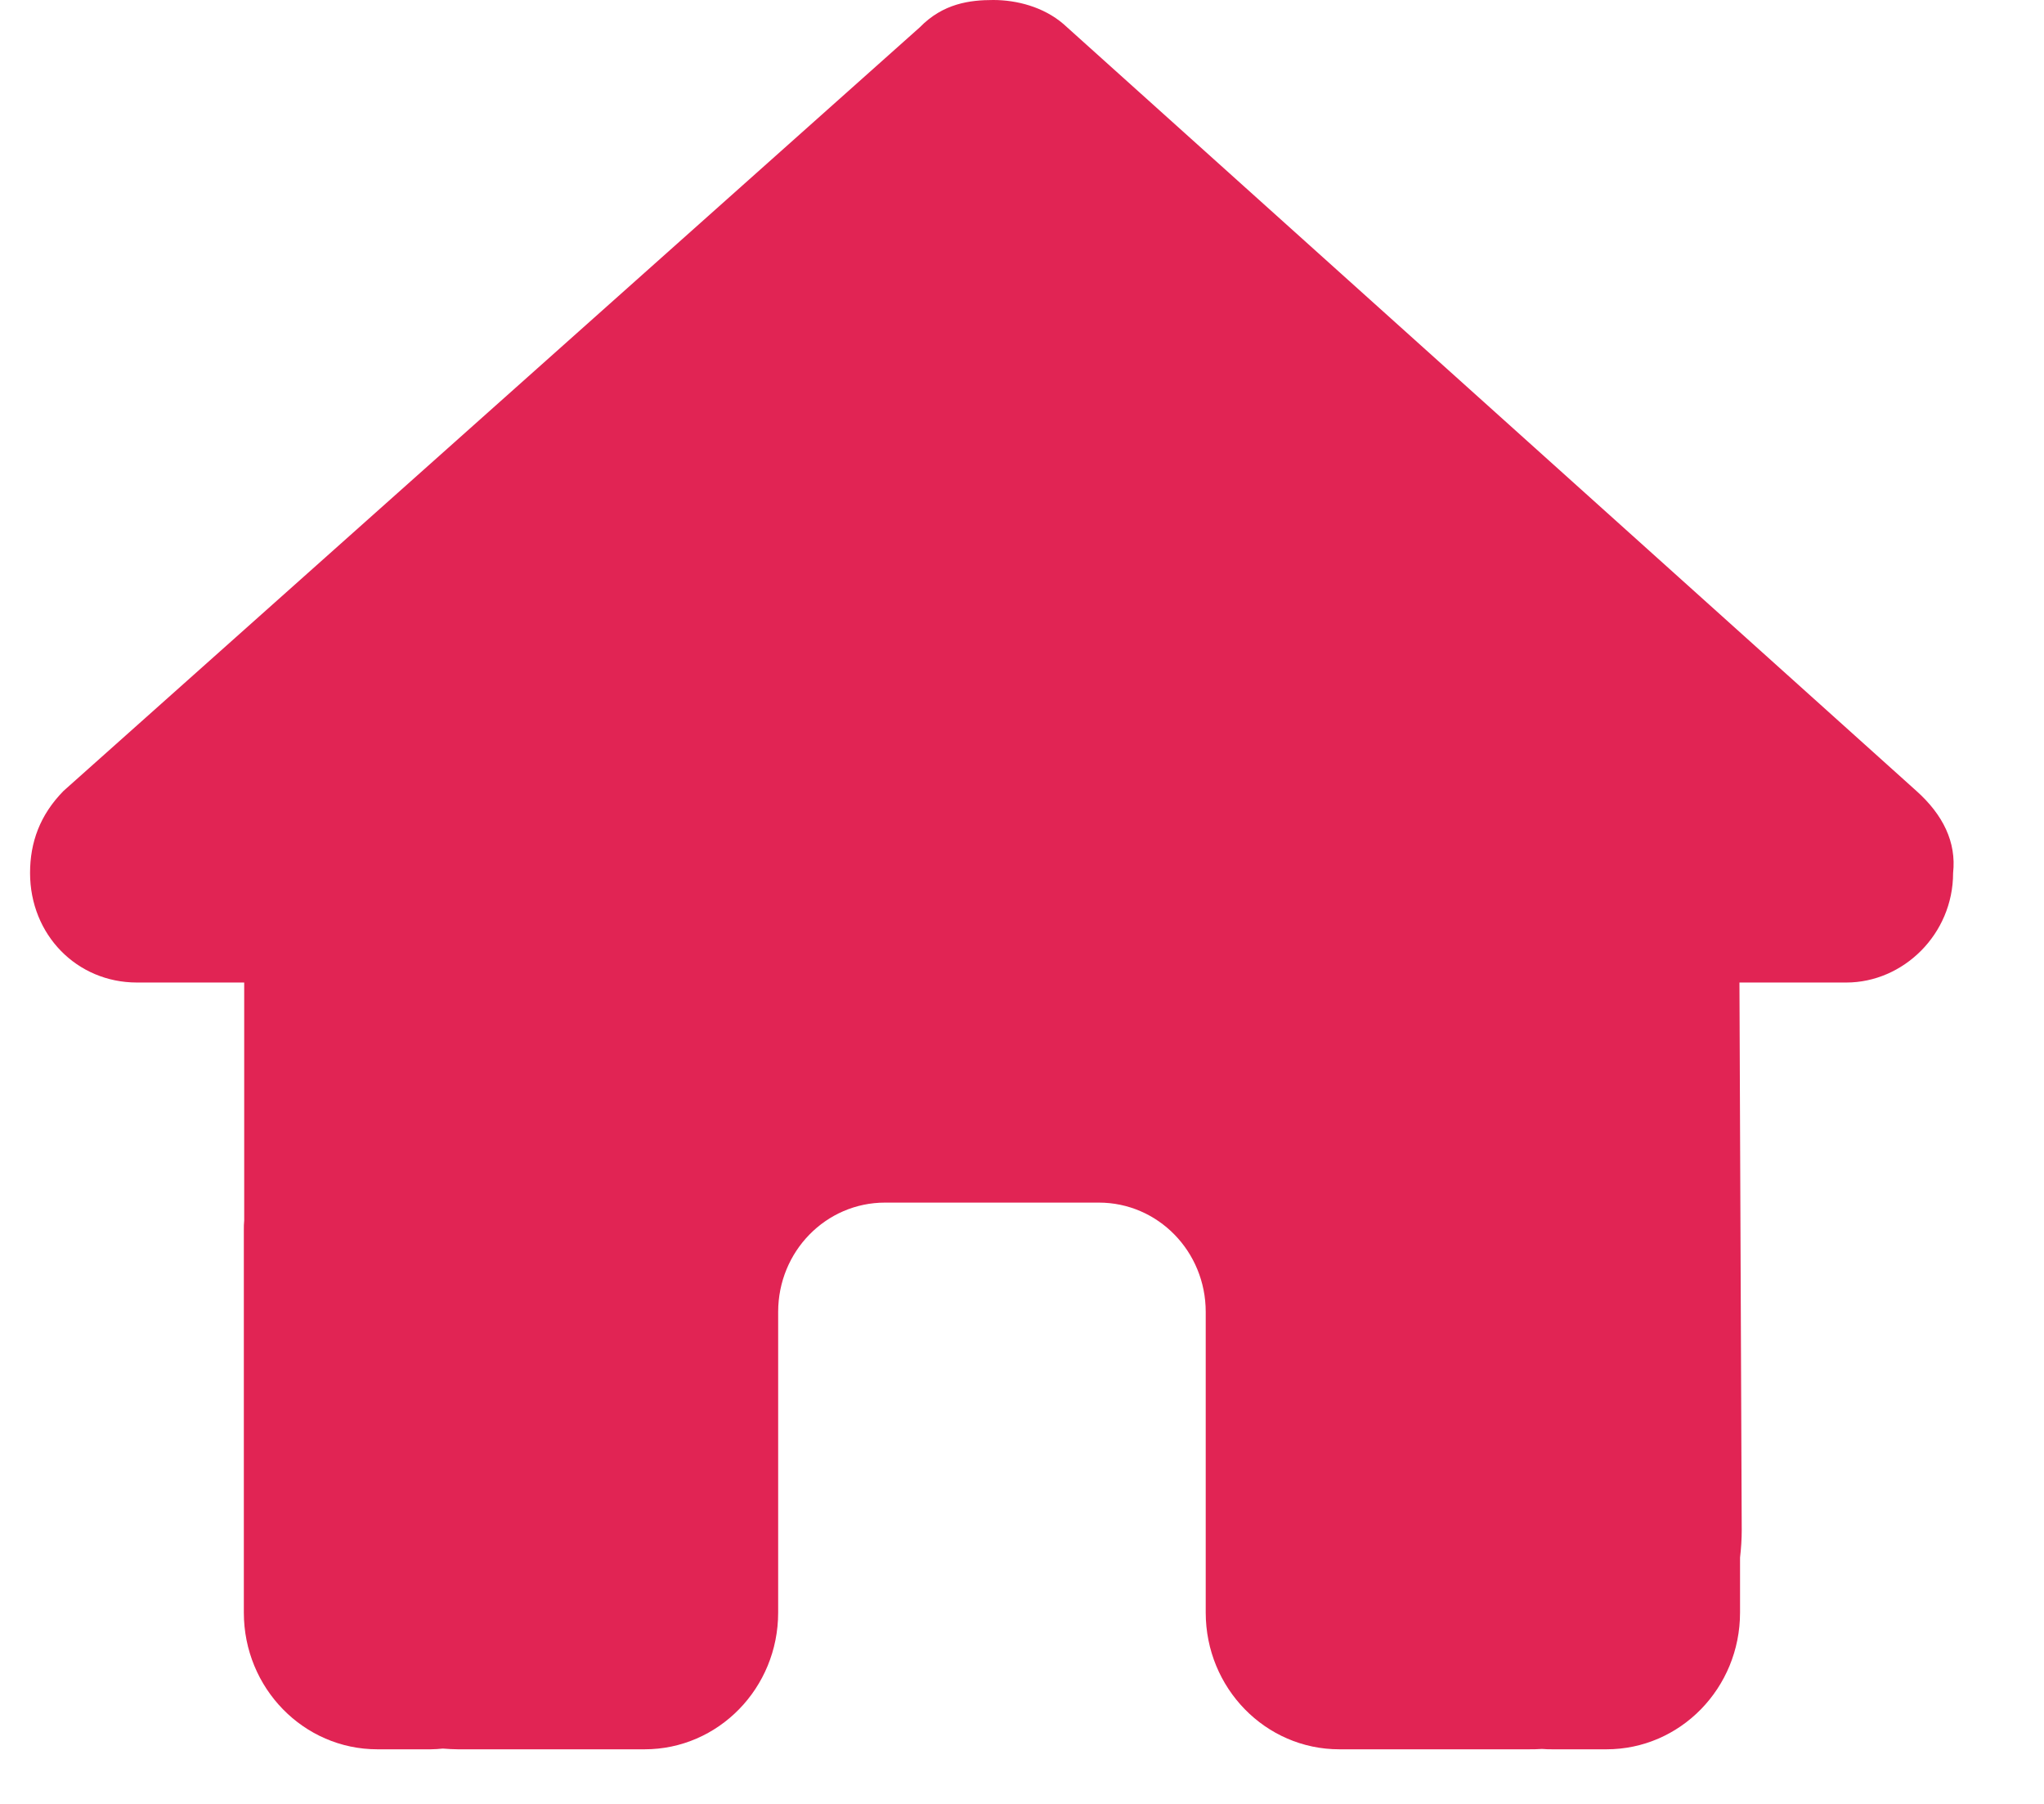 <svg width="17" height="15" viewBox="0 0 17 15" fill="none" xmlns="http://www.w3.org/2000/svg">
<path d="M16.244 7.259C16.244 7.77 15.828 8.17 15.356 8.17H14.467L14.486 12.722C14.486 12.798 14.481 12.875 14.472 12.952V13.409C14.472 14.037 13.975 14.546 13.361 14.546H12.917C12.886 14.546 12.856 14.546 12.825 14.543C12.786 14.546 12.747 14.546 12.708 14.546H11.806H11.139C10.525 14.546 10.028 14.037 10.028 13.409V12.727V10.909C10.028 10.406 9.631 10 9.139 10H7.361C6.869 10 6.472 10.406 6.472 10.909V12.727V13.409C6.472 14.037 5.975 14.546 5.361 14.546H4.694H3.808C3.767 14.546 3.725 14.543 3.683 14.54C3.65 14.543 3.617 14.546 3.583 14.546H3.139C2.525 14.546 2.028 14.037 2.028 13.409V10.227C2.028 10.202 2.028 10.173 2.031 10.148V8.17H1.139C0.639 8.17 0.25 7.773 0.25 7.259C0.25 7.003 0.333 6.776 0.528 6.577L7.65 0.227C7.844 0.028 8.067 0 8.261 0C8.456 0 8.678 0.057 8.844 0.199L15.939 6.577C16.161 6.776 16.272 7.003 16.244 7.259Z" fill="#E12454"/>
</svg>
